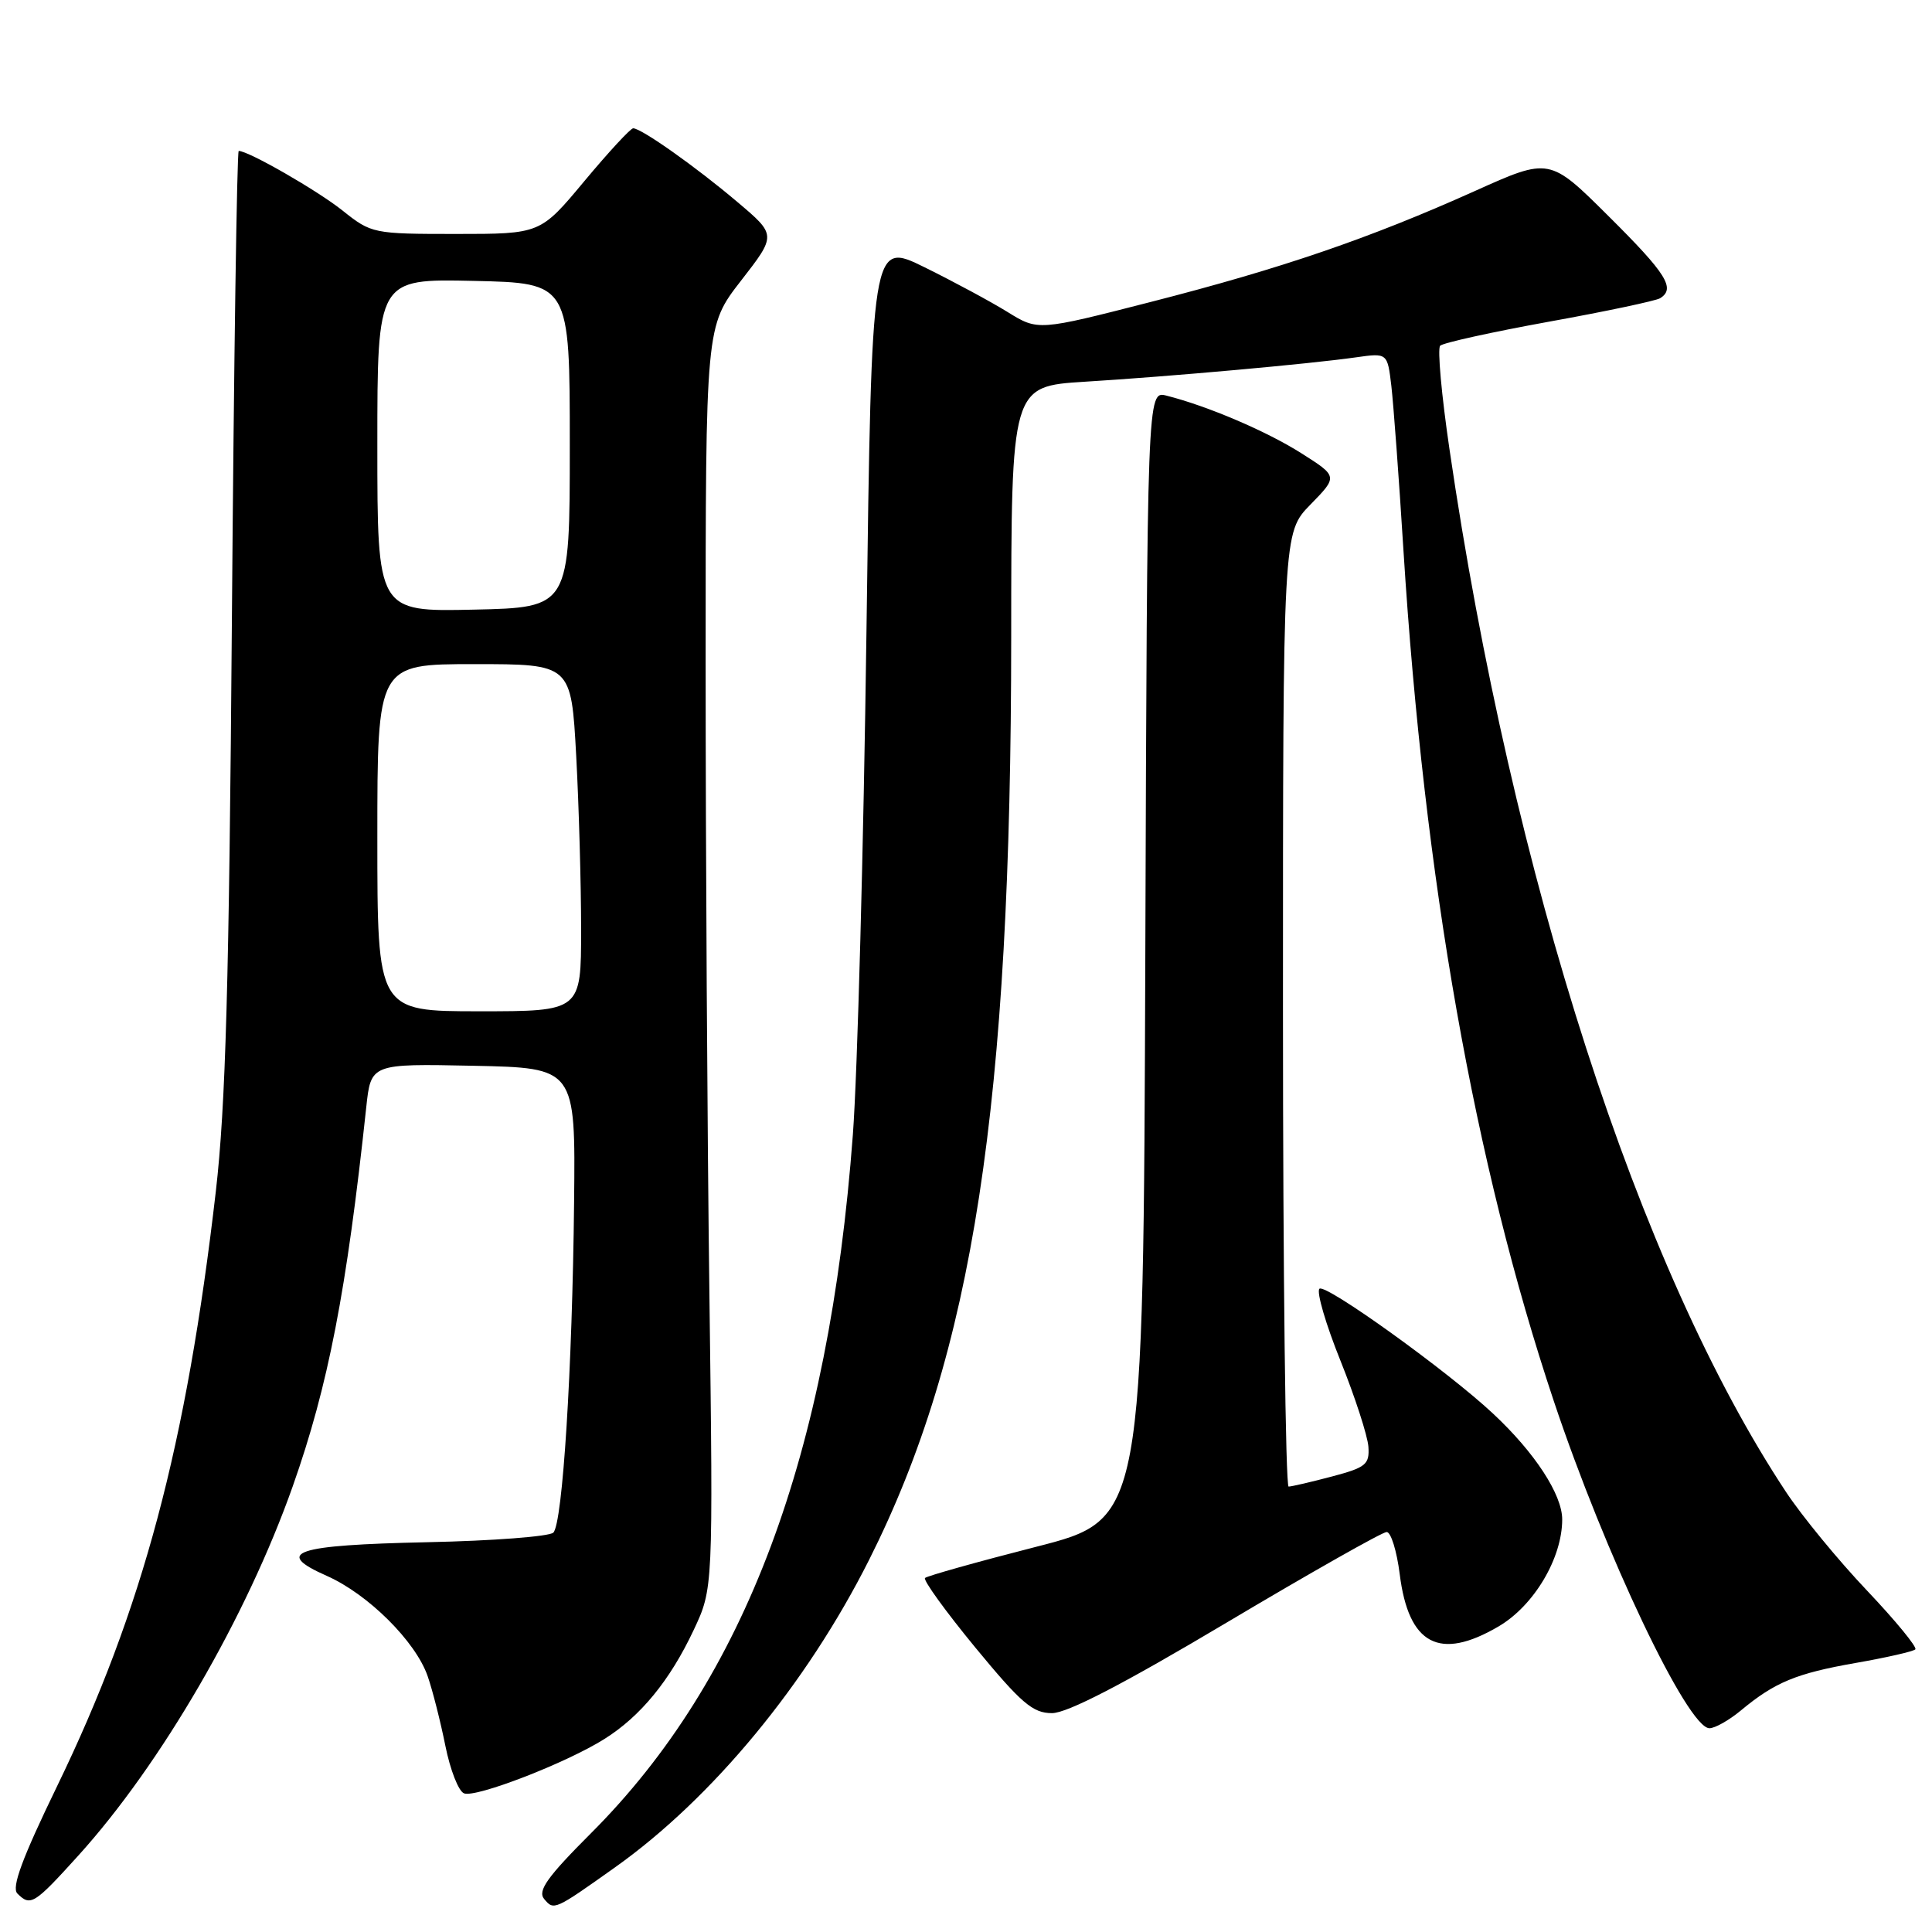 <?xml version="1.0" encoding="UTF-8" standalone="no"?>
<!DOCTYPE svg PUBLIC "-//W3C//DTD SVG 1.1//EN" "http://www.w3.org/Graphics/SVG/1.1/DTD/svg11.dtd" >
<svg xmlns="http://www.w3.org/2000/svg" xmlns:xlink="http://www.w3.org/1999/xlink" version="1.1" viewBox="0 0 256 256">
 <g >
 <path fill="currentColor"
d=" M 81.50 247.43 C 94.38 238.28 106.88 223.15 115.16 206.69 C 128.94 179.28 133.98 146.50 133.99 84.34 C 134.00 51.19 134.00 51.19 143.75 50.58 C 154.99 49.89 173.59 48.22 179.67 47.35 C 183.84 46.76 183.84 46.76 184.36 51.13 C 184.64 53.53 185.37 63.38 185.97 73.00 C 188.73 116.67 195.36 154.16 205.88 185.63 C 212.68 205.98 223.63 229.00 226.51 229.00 C 227.24 229.00 229.12 227.94 230.67 226.65 C 235.18 222.90 238.02 221.73 245.89 220.35 C 249.95 219.64 253.51 218.83 253.79 218.55 C 254.06 218.27 251.19 214.77 247.40 210.77 C 243.60 206.77 238.77 200.89 236.66 197.70 C 217.13 168.18 200.37 116.25 192.06 59.50 C 191.01 52.35 190.45 46.19 190.83 45.81 C 191.20 45.43 197.68 44.00 205.22 42.63 C 212.77 41.27 219.41 39.86 219.97 39.52 C 222.05 38.23 220.83 36.28 213.16 28.66 C 205.32 20.86 205.32 20.86 195.41 25.32 C 181.47 31.58 169.83 35.57 152.52 40.00 C 137.55 43.84 137.55 43.84 133.52 41.35 C 131.31 39.98 126.35 37.31 122.50 35.41 C 115.50 31.97 115.50 31.97 114.81 83.74 C 114.43 112.21 113.62 142.18 113.01 150.34 C 109.83 192.87 98.74 222.47 78.34 242.88 C 72.52 248.70 71.21 250.54 72.10 251.62 C 73.39 253.17 73.45 253.15 81.50 247.43 Z  M 10.39 245.86 C 21.36 233.74 32.69 214.21 38.79 196.94 C 43.50 183.60 45.92 171.09 48.53 146.72 C 49.15 140.94 49.15 140.94 62.71 141.22 C 76.26 141.50 76.26 141.50 76.07 159.28 C 75.84 181.44 74.55 201.85 73.32 203.08 C 72.81 203.59 65.30 204.17 56.65 204.35 C 39.00 204.73 36.20 205.67 43.30 208.81 C 48.77 211.23 55.08 217.50 56.67 222.11 C 57.32 223.98 58.37 228.12 59.01 231.31 C 59.65 234.51 60.76 237.36 61.49 237.63 C 63.06 238.24 75.03 233.61 80.08 230.43 C 84.87 227.43 88.77 222.67 91.91 216.00 C 94.50 210.50 94.50 210.50 94.00 171.50 C 93.72 150.05 93.50 112.41 93.50 87.86 C 93.50 43.23 93.50 43.23 98.19 37.19 C 102.89 31.14 102.89 31.14 97.69 26.75 C 92.24 22.13 84.98 17.00 83.90 17.00 C 83.55 17.00 80.64 20.15 77.43 24.00 C 71.60 31.00 71.60 31.00 60.44 31.00 C 49.46 31.00 49.21 30.95 45.39 27.90 C 42.04 25.23 32.93 20.00 31.63 20.00 C 31.40 20.00 30.99 47.79 30.73 81.75 C 30.36 130.38 29.90 146.55 28.60 157.85 C 24.71 191.52 18.90 213.30 7.58 236.65 C 2.95 246.20 1.50 250.10 2.30 250.90 C 4.04 252.64 4.52 252.35 10.39 245.86 Z  M 162.54 215.00 C 173.63 208.40 183.17 203.00 183.74 203.00 C 184.31 203.00 185.08 205.51 185.47 208.58 C 186.64 217.94 190.73 220.11 198.57 215.51 C 203.26 212.76 207.00 206.47 207.00 201.33 C 207.00 198.05 203.39 192.50 197.87 187.34 C 191.86 181.70 175.59 170.01 174.83 170.77 C 174.42 171.18 175.67 175.46 177.61 180.28 C 179.55 185.11 181.21 190.24 181.32 191.69 C 181.48 194.05 180.99 194.45 176.50 195.64 C 173.75 196.37 171.16 196.97 170.75 196.98 C 170.34 196.99 170.00 168.56 170.00 133.79 C 170.00 70.58 170.00 70.58 173.64 66.86 C 177.28 63.13 177.28 63.13 172.44 60.06 C 167.82 57.13 159.98 53.79 154.55 52.42 C 152.01 51.79 152.01 51.79 151.76 126.56 C 151.50 201.33 151.50 201.33 137.29 204.96 C 129.47 206.96 122.85 208.82 122.57 209.09 C 122.30 209.37 125.29 213.51 129.23 218.30 C 135.32 225.69 136.85 227.00 139.39 227.00 C 141.42 227.00 148.83 223.16 162.54 215.00 Z  M 50.00 111.00 C 50.00 88.00 50.00 88.00 62.85 88.00 C 75.69 88.00 75.69 88.00 76.35 100.16 C 76.71 106.84 77.00 117.19 77.00 123.16 C 77.00 134.00 77.00 134.00 63.50 134.00 C 50.00 134.00 50.00 134.00 50.00 111.00 Z  M 50.00 59.00 C 50.00 36.94 50.00 36.94 62.75 37.22 C 75.50 37.50 75.50 37.50 75.50 59.00 C 75.50 80.50 75.50 80.50 62.75 80.78 C 50.00 81.06 50.00 81.06 50.00 59.00 Z "/>
</g>
</svg>